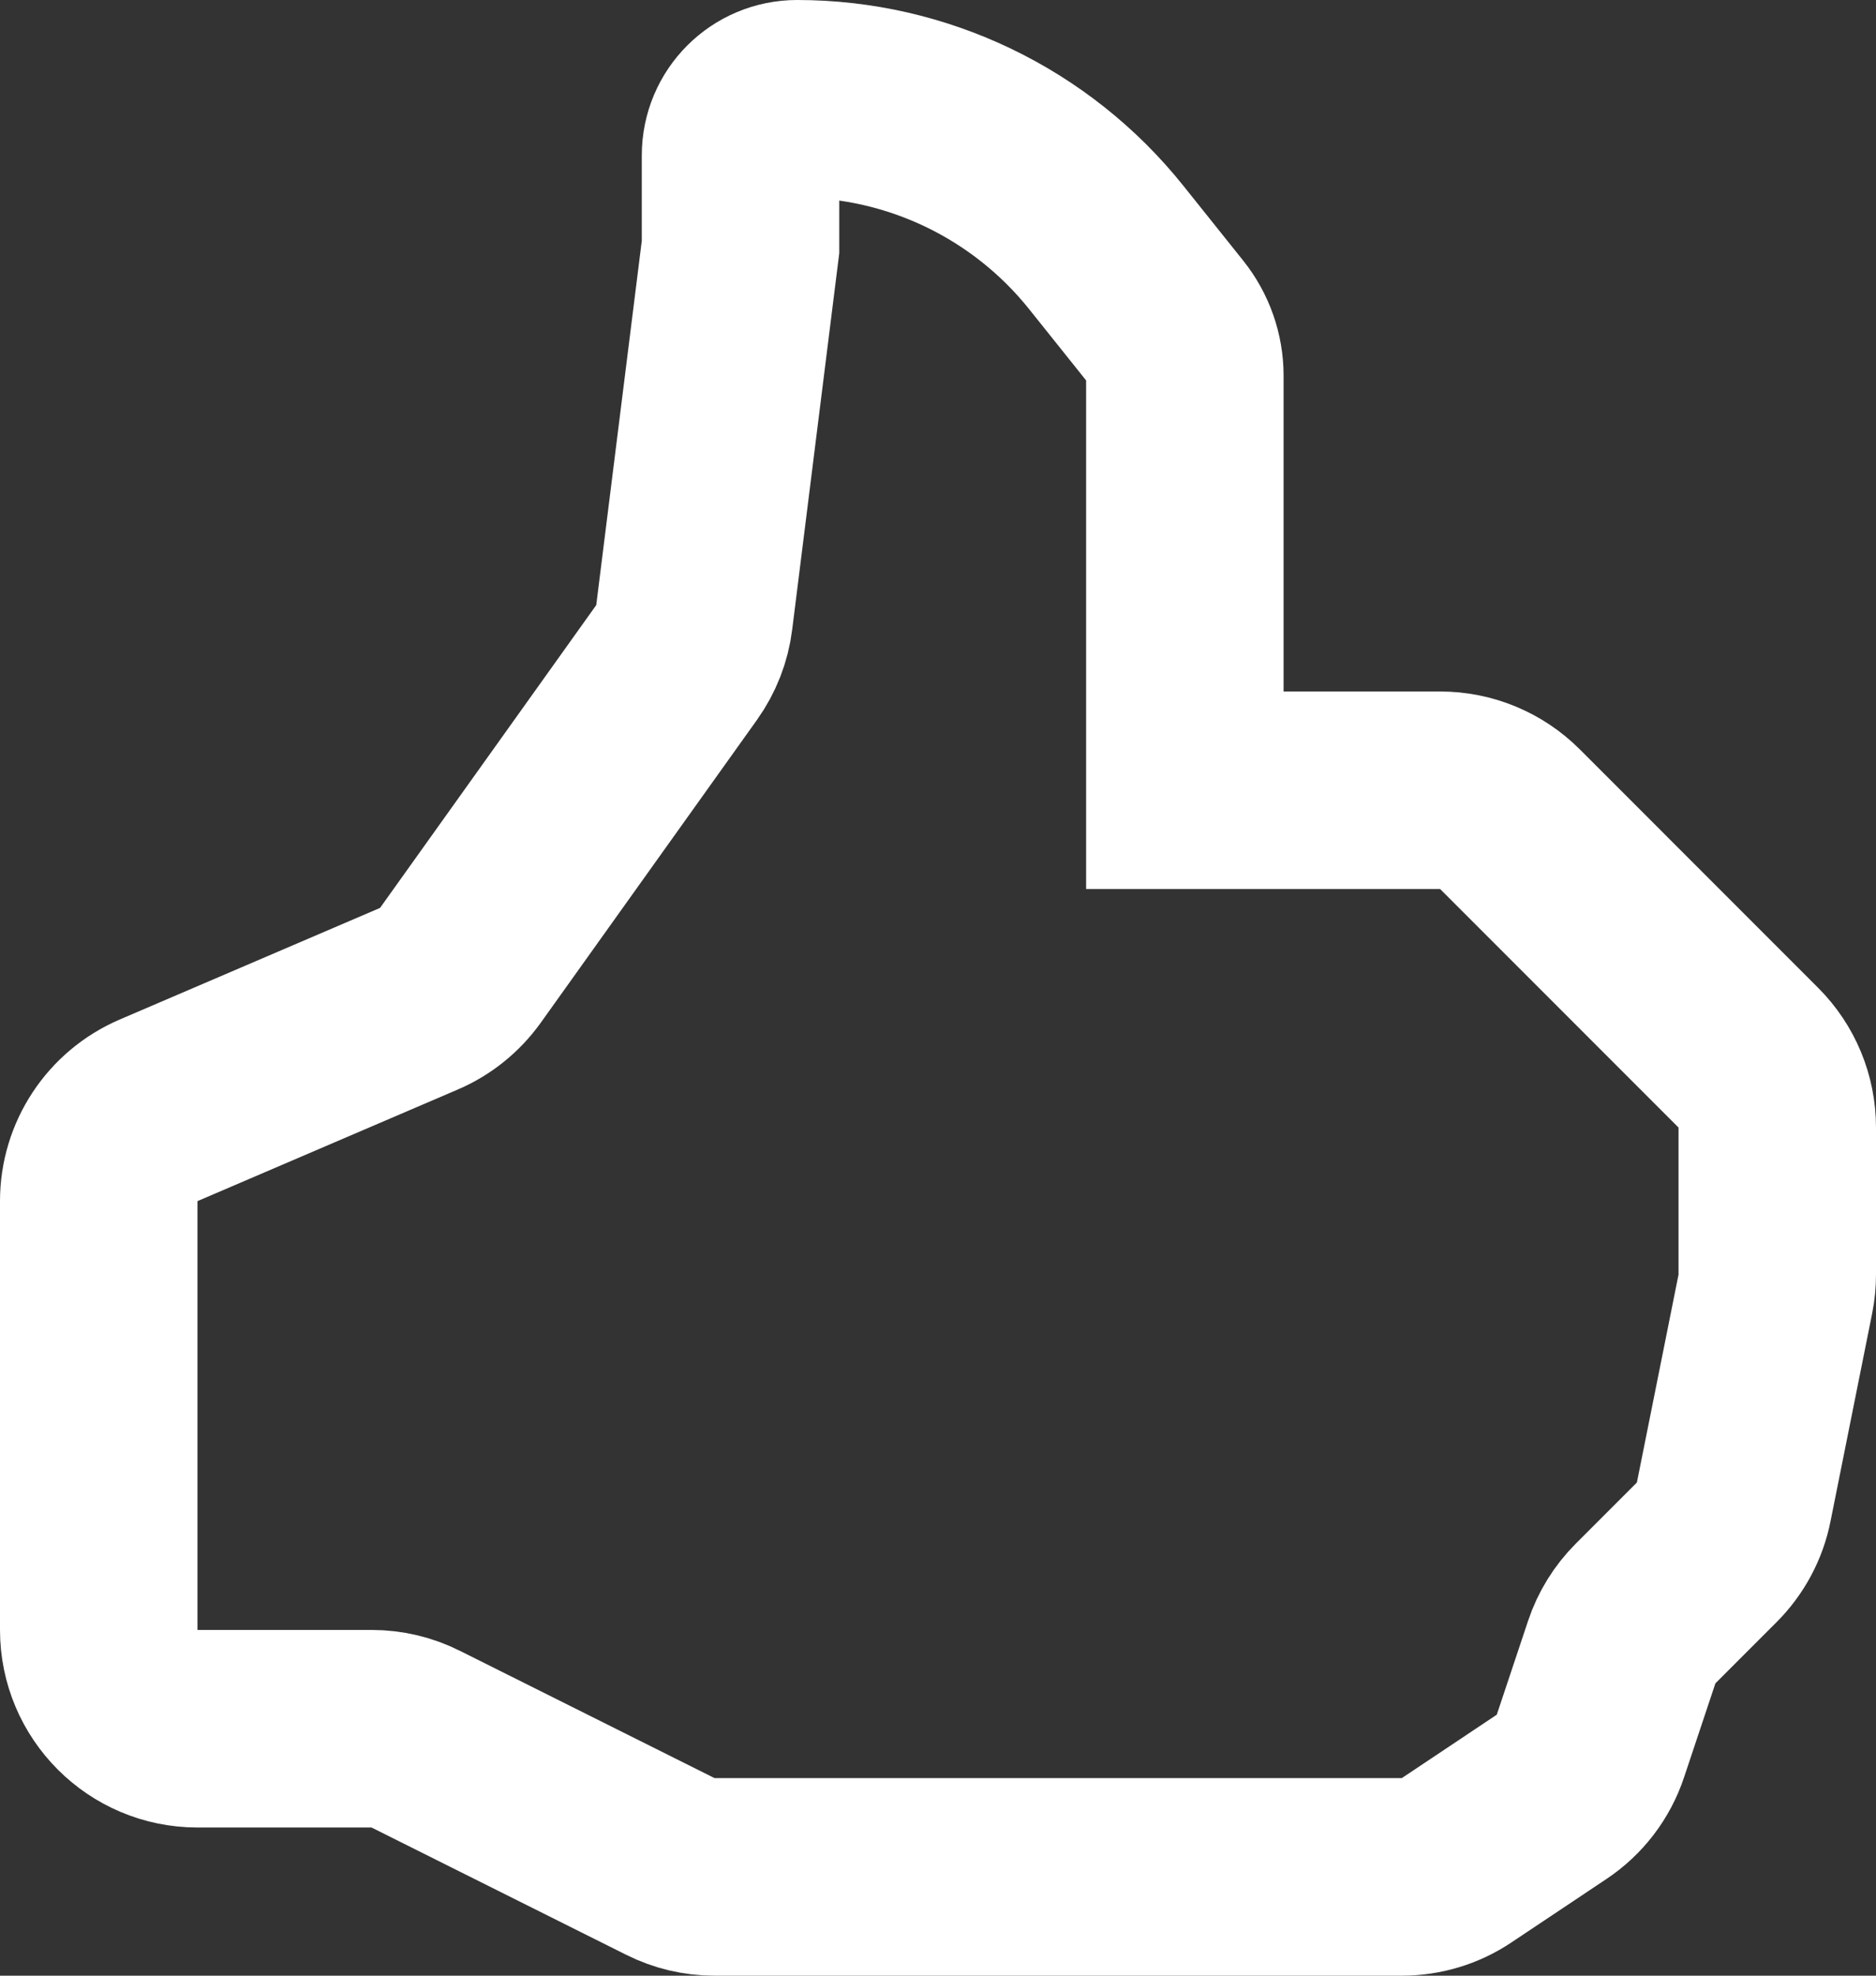 <svg width="19" height="20" viewBox="0 0 19 20" fill="none" xmlns="http://www.w3.org/2000/svg">
<rect x="0" y="0" width="19" height="20" fill="#333333" stroke="none"/>
<path d="M7.031 6.249L7.5 2.5V1.573C7.5 1.256 7.756 1 8.073 1C9.291 1 10.443 1.554 11.204 2.505L11.811 3.264C11.933 3.417 12 3.607 12 3.802V8H14.586C14.851 8 15.105 8.105 15.293 8.293L17.707 10.707C17.895 10.895 18 11.149 18 11.414V12.901C18 12.967 17.994 13.033 17.981 13.097L17.559 15.203C17.521 15.397 17.425 15.575 17.286 15.714L16.667 16.333C16.557 16.443 16.474 16.577 16.425 16.724L16.108 17.674C16.038 17.886 15.899 18.067 15.714 18.19L14.752 18.832C14.588 18.942 14.395 19 14.197 19H7.236C7.081 19 6.928 18.964 6.789 18.894L4.211 17.606C4.072 17.536 3.919 17.5 3.764 17.5H2C1.448 17.5 1 17.052 1 16.5V12.159C1 11.759 1.238 11.398 1.606 11.24L4.243 10.11C4.411 10.038 4.556 9.921 4.663 9.772L6.853 6.706C6.949 6.571 7.011 6.414 7.031 6.249Z" stroke="white" stroke-width="2"/>
</svg>
